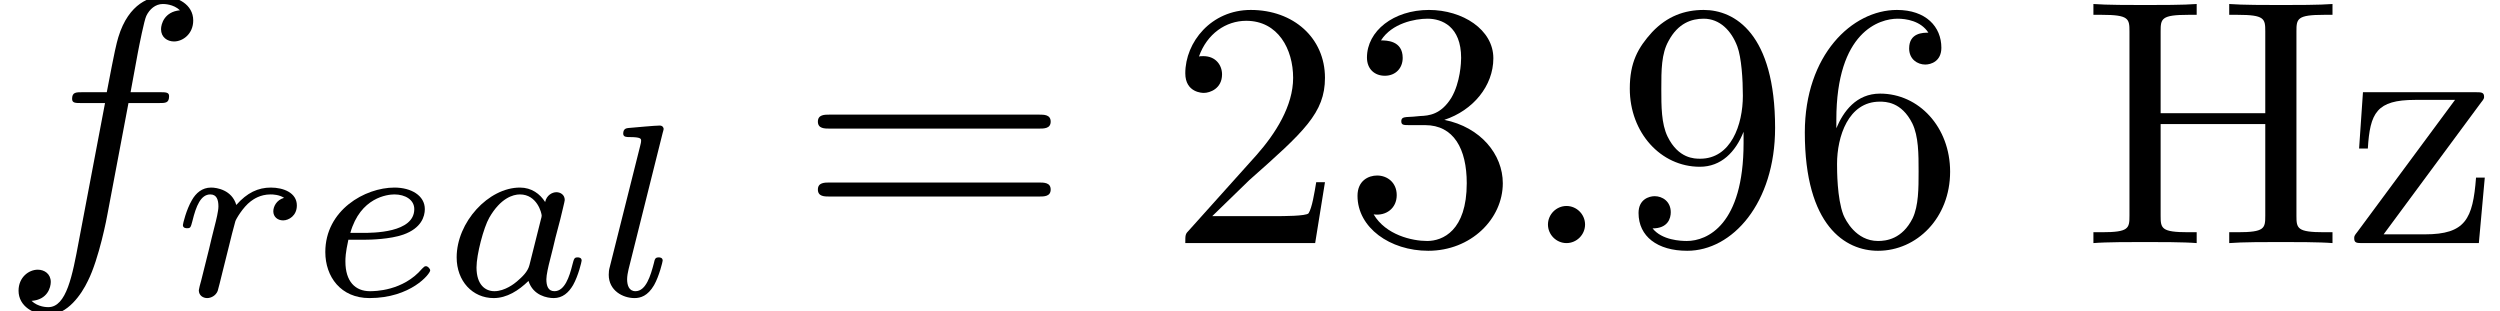 <?xml version='1.0' encoding='UTF-8'?>
<!-- This file was generated by dvisvgm 3.5 -->
<svg version='1.1' xmlns='http://www.w3.org/2000/svg' xmlns:xlink='http://www.w3.org/1999/xlink' width='71.147pt' height='8.856pt' viewBox='136.282 -10.505 71.147 8.856'>
<defs>
<path id='g0-58' d='M1.913-.528C1.913-.817 1.674-1.056 1.385-1.056S.857-.817 .857-.528S1.096 0 1.385 0S1.913-.239 1.913-.528Z'/>
<path id='g0-102' d='M3.656-3.985H4.513C4.712-3.985 4.812-3.985 4.812-4.184C4.812-4.294 4.712-4.294 4.543-4.294H3.716L3.925-5.43C3.965-5.639 4.105-6.346 4.164-6.466C4.254-6.655 4.423-6.804 4.633-6.804C4.672-6.804 4.932-6.804 5.121-6.625C4.682-6.585 4.583-6.237 4.583-6.087C4.583-5.858 4.762-5.738 4.951-5.738C5.21-5.738 5.499-5.958 5.499-6.336C5.499-6.795 5.041-7.024 4.633-7.024C4.294-7.024 3.666-6.844 3.367-5.858C3.308-5.649 3.278-5.549 3.039-4.294H2.351C2.162-4.294 2.052-4.294 2.052-4.105C2.052-3.985 2.142-3.985 2.331-3.985H2.989L2.242-.05C2.062 .917 1.893 1.823 1.375 1.823C1.335 1.823 1.086 1.823 .897 1.644C1.355 1.614 1.445 1.255 1.445 1.106C1.445 .877 1.265 .757 1.076 .757C.817 .757 .528 .976 .528 1.355C.528 1.803 .966 2.042 1.375 2.042C1.923 2.042 2.321 1.455 2.501 1.076C2.819 .448 3.049-.757 3.059-.827L3.656-3.985Z'/>
<path id='g1-97' d='M2.943-2.664C2.797-2.894 2.559-3.075 2.225-3.075C1.332-3.075 .425-2.092 .425-1.088C.425-.411 .879 .07 1.478 .07C1.855 .07 2.19-.146 2.469-.418C2.601 0 3.006 .07 3.187 .07C3.438 .07 3.612-.084 3.738-.3C3.891-.572 3.982-.969 3.982-.997C3.982-1.088 3.891-1.088 3.87-1.088C3.773-1.088 3.766-1.06 3.717-.872C3.633-.537 3.501-.126 3.208-.126C3.027-.126 2.978-.279 2.978-.467C2.978-.586 3.034-.837 3.082-1.018C3.131-1.206 3.201-1.492 3.236-1.646L3.375-2.176C3.417-2.357 3.501-2.685 3.501-2.72C3.501-2.873 3.375-2.943 3.264-2.943C3.145-2.943 2.985-2.859 2.943-2.664ZM2.497-.872C2.448-.676 2.294-.537 2.141-.404C2.078-.349 1.799-.126 1.499-.126C1.241-.126 .99-.307 .99-.802C.99-1.172 1.193-1.939 1.353-2.218C1.674-2.776 2.029-2.88 2.225-2.88C2.713-2.88 2.845-2.35 2.845-2.273C2.845-2.246 2.831-2.197 2.824-2.176L2.497-.872Z'/>
<path id='g1-101' d='M1.562-1.59C1.757-1.59 2.308-1.604 2.685-1.736C3.201-1.918 3.299-2.253 3.299-2.462C3.299-2.845 2.915-3.075 2.434-3.075C1.597-3.075 .467-2.434 .467-1.241C.467-.537 .907 .07 1.723 .07C2.901 .07 3.452-.621 3.452-.718C3.452-.76 3.389-.837 3.333-.837C3.292-.837 3.278-.823 3.222-.767C2.678-.126 1.862-.126 1.736-.126C1.318-.126 1.039-.404 1.039-.969C1.039-1.067 1.039-1.206 1.123-1.59H1.562ZM1.179-1.785C1.465-2.797 2.239-2.88 2.434-2.88C2.741-2.88 2.999-2.727 2.999-2.462C2.999-1.785 1.82-1.785 1.52-1.785H1.179Z'/>
<path id='g1-108' d='M1.967-4.631C1.974-4.645 1.995-4.735 1.995-4.742C1.995-4.777 1.967-4.84 1.883-4.84C1.743-4.84 1.165-4.784 .99-4.77C.941-4.763 .844-4.756 .844-4.61C.844-4.512 .941-4.512 1.018-4.512C1.353-4.512 1.353-4.463 1.353-4.407C1.353-4.359 1.339-4.317 1.325-4.254L.46-.809C.439-.739 .432-.663 .432-.593C.432-.146 .83 .07 1.165 .07C1.332 .07 1.541 .014 1.723-.3C1.869-.558 1.967-.969 1.967-.997C1.967-1.088 1.876-1.088 1.855-1.088C1.757-1.088 1.743-1.046 1.716-.921C1.625-.572 1.492-.126 1.193-.126C1.004-.126 .955-.3 .955-.467C.955-.544 .976-.676 .997-.753L1.967-4.631Z'/>
<path id='g1-114' d='M1.639-1.409C1.646-1.451 1.806-2.078 1.82-2.113C1.834-2.169 2.036-2.518 2.26-2.685C2.336-2.741 2.525-2.88 2.824-2.88C2.894-2.88 3.068-2.873 3.208-2.783C2.985-2.72 2.901-2.525 2.901-2.399C2.901-2.246 3.02-2.141 3.18-2.141S3.571-2.273 3.571-2.566C3.571-2.929 3.187-3.075 2.831-3.075C2.469-3.075 2.155-2.929 1.848-2.58C1.723-3.006 1.297-3.075 1.13-3.075C.872-3.075 .697-2.915 .586-2.72C.425-2.448 .328-2.043 .328-2.008C.328-1.918 .425-1.918 .446-1.918C.544-1.918 .551-1.939 .6-2.127C.704-2.552 .837-2.88 1.109-2.88C1.29-2.88 1.339-2.727 1.339-2.538C1.339-2.406 1.276-2.148 1.227-1.96S1.109-1.485 1.074-1.332L.851-.439C.823-.349 .781-.174 .781-.153C.781 0 .907 .07 1.018 .07C1.123 .07 1.262 .007 1.318-.133C1.332-.174 1.409-.481 1.451-.656L1.639-1.409Z'/>
<path id='g2-50' d='M1.265-.767L2.321-1.793C3.875-3.168 4.473-3.706 4.473-4.702C4.473-5.838 3.577-6.635 2.361-6.635C1.235-6.635 .498-5.719 .498-4.832C.498-4.274 .996-4.274 1.026-4.274C1.196-4.274 1.544-4.394 1.544-4.802C1.544-5.061 1.365-5.32 1.016-5.32C.936-5.32 .917-5.32 .887-5.31C1.116-5.958 1.654-6.326 2.232-6.326C3.138-6.326 3.567-5.519 3.567-4.702C3.567-3.905 3.068-3.118 2.521-2.501L.608-.369C.498-.259 .498-.239 .498 0H4.194L4.473-1.733H4.224C4.174-1.435 4.105-.996 4.005-.847C3.935-.767 3.278-.767 3.059-.767H1.265Z'/>
<path id='g2-51' d='M2.889-3.507C3.706-3.776 4.284-4.473 4.284-5.26C4.284-6.077 3.407-6.635 2.451-6.635C1.445-6.635 .687-6.037 .687-5.28C.687-4.951 .907-4.762 1.196-4.762C1.504-4.762 1.704-4.981 1.704-5.27C1.704-5.768 1.235-5.768 1.086-5.768C1.395-6.257 2.052-6.386 2.411-6.386C2.819-6.386 3.367-6.167 3.367-5.27C3.367-5.151 3.347-4.573 3.088-4.134C2.79-3.656 2.451-3.626 2.202-3.616C2.122-3.606 1.883-3.587 1.813-3.587C1.733-3.577 1.664-3.567 1.664-3.467C1.664-3.357 1.733-3.357 1.903-3.357H2.341C3.158-3.357 3.527-2.68 3.527-1.704C3.527-.349 2.839-.06 2.401-.06C1.973-.06 1.225-.229 .877-.817C1.225-.767 1.534-.986 1.534-1.365C1.534-1.724 1.265-1.923 .976-1.923C.737-1.923 .418-1.783 .418-1.345C.418-.438 1.345 .219 2.431 .219C3.646 .219 4.553-.687 4.553-1.704C4.553-2.521 3.925-3.298 2.889-3.507Z'/>
<path id='g2-54' d='M1.315-3.268V-3.507C1.315-6.027 2.55-6.386 3.059-6.386C3.298-6.386 3.716-6.326 3.935-5.988C3.786-5.988 3.387-5.988 3.387-5.539C3.387-5.23 3.626-5.081 3.846-5.081C4.005-5.081 4.304-5.171 4.304-5.559C4.304-6.157 3.866-6.635 3.039-6.635C1.763-6.635 .418-5.35 .418-3.148C.418-.488 1.574 .219 2.501 .219C3.606 .219 4.553-.717 4.553-2.032C4.553-3.298 3.666-4.254 2.56-4.254C1.883-4.254 1.514-3.746 1.315-3.268ZM2.501-.06C1.873-.06 1.574-.658 1.514-.807C1.335-1.275 1.335-2.072 1.335-2.252C1.335-3.029 1.654-4.025 2.55-4.025C2.71-4.025 3.168-4.025 3.477-3.407C3.656-3.039 3.656-2.531 3.656-2.042C3.656-1.564 3.656-1.066 3.487-.707C3.188-.11 2.73-.06 2.501-.06Z'/>
<path id='g2-57' d='M3.656-3.168V-2.849C3.656-.518 2.62-.06 2.042-.06C1.873-.06 1.335-.08 1.066-.418C1.504-.418 1.584-.707 1.584-.877C1.584-1.186 1.345-1.335 1.126-1.335C.966-1.335 .667-1.245 .667-.857C.667-.189 1.205 .219 2.052 .219C3.337 .219 4.553-1.136 4.553-3.278C4.553-5.958 3.407-6.635 2.521-6.635C1.973-6.635 1.484-6.456 1.056-6.007C.648-5.559 .418-5.141 .418-4.394C.418-3.148 1.295-2.172 2.411-2.172C3.019-2.172 3.427-2.59 3.656-3.168ZM2.421-2.401C2.262-2.401 1.803-2.401 1.494-3.029C1.315-3.397 1.315-3.895 1.315-4.384C1.315-4.922 1.315-5.39 1.524-5.758C1.793-6.257 2.172-6.386 2.521-6.386C2.979-6.386 3.308-6.047 3.477-5.599C3.597-5.28 3.636-4.653 3.636-4.194C3.636-3.367 3.298-2.401 2.421-2.401Z'/>
<path id='g2-61' d='M6.844-3.258C6.994-3.258 7.183-3.258 7.183-3.457S6.994-3.656 6.854-3.656H.887C.747-3.656 .558-3.656 .558-3.457S.747-3.258 .897-3.258H6.844ZM6.854-1.325C6.994-1.325 7.183-1.325 7.183-1.524S6.994-1.724 6.844-1.724H.897C.747-1.724 .558-1.724 .558-1.524S.747-1.325 .887-1.325H6.854Z'/>
<path id='g2-72' d='M6.107-6.027C6.107-6.386 6.127-6.496 6.894-6.496H7.133V-6.804C6.785-6.775 6.047-6.775 5.669-6.775S4.543-6.775 4.194-6.804V-6.496H4.433C5.2-6.496 5.22-6.386 5.22-6.027V-3.696H2.242V-6.027C2.242-6.386 2.262-6.496 3.029-6.496H3.268V-6.804C2.919-6.775 2.182-6.775 1.803-6.775S.677-6.775 .329-6.804V-6.496H.568C1.335-6.496 1.355-6.386 1.355-6.027V-.777C1.355-.418 1.335-.309 .568-.309H.329V0C.677-.03 1.415-.03 1.793-.03S2.919-.03 3.268 0V-.309H3.029C2.262-.309 2.242-.418 2.242-.777V-3.387H5.22V-.777C5.22-.418 5.2-.309 4.433-.309H4.194V0C4.543-.03 5.28-.03 5.659-.03S6.785-.03 7.133 0V-.309H6.894C6.127-.309 6.107-.418 6.107-.777V-6.027Z'/>
<path id='g2-122' d='M3.885-3.995C3.975-4.105 3.975-4.125 3.975-4.164C3.975-4.294 3.895-4.294 3.716-4.294H.528L.418-2.69H.667C.727-3.706 .917-4.075 2.012-4.075H3.148L.369-.319C.279-.209 .279-.189 .279-.139C.279 0 .349 0 .538 0H3.826L3.995-1.863H3.746C3.656-.687 3.447-.249 2.291-.249H1.116L3.885-3.995Z'/>
</defs>
<g id='page1'>
<use x='136.282' y='-3.587' xlink:href='#g0-102'/>
<use x='141.159' y='-2.092' xlink:href='#g1-114'/>
<use x='145.073' y='-2.092' xlink:href='#g1-101'/>
<use x='148.853' y='-2.092' xlink:href='#g1-97'/>
<use x='153.174' y='-2.092' xlink:href='#g1-108'/>
<use x='159' y='-3.587' xlink:href='#g2-61'/>
<use x='169.516' y='-3.587' xlink:href='#g2-50'/>
<use x='174.497' y='-3.587' xlink:href='#g2-51'/>
<use x='179.478' y='-3.587' xlink:href='#g0-58'/>
<use x='182.246' y='-3.587' xlink:href='#g2-57'/>
<use x='187.227' y='-3.587' xlink:href='#g2-54'/>
<use x='195.529' y='-3.587' xlink:href='#g2-72'/>
<use x='203.001' y='-3.587' xlink:href='#g2-122'/>
</g>
</svg>